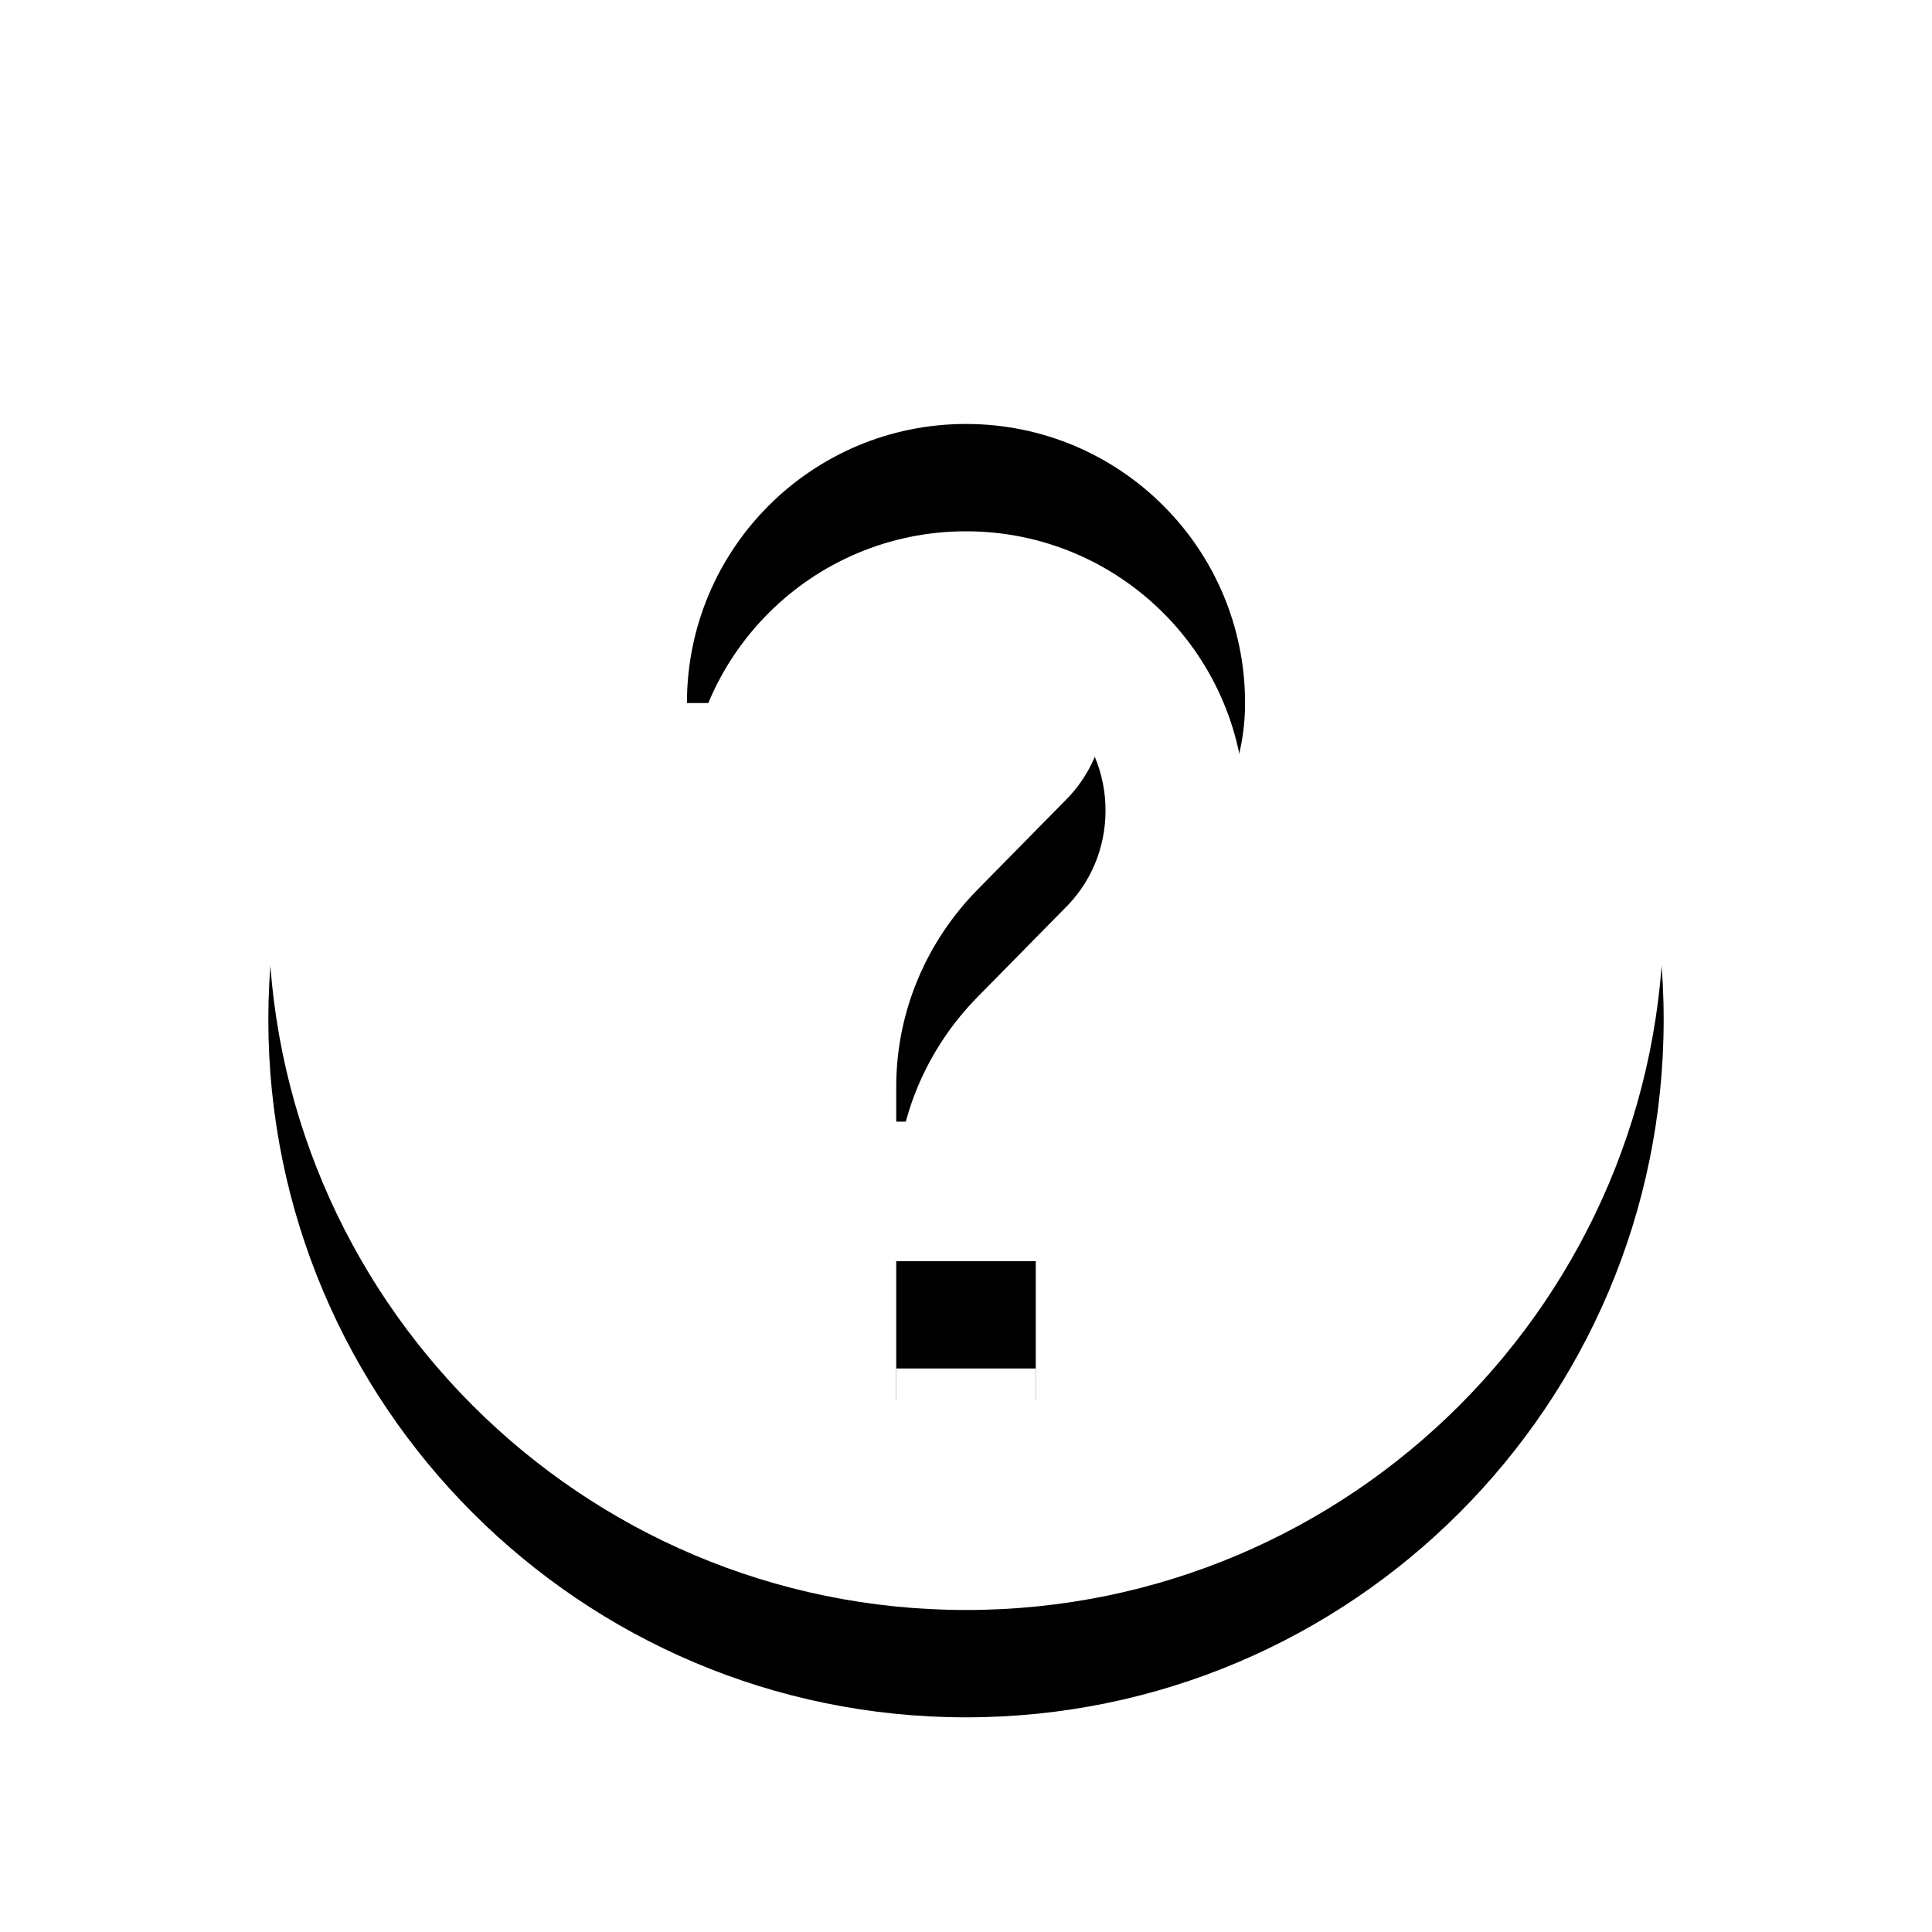 <?xml version="1.0" encoding="UTF-8"?>
<svg width="36px" height="36px" viewBox="0 0 36 36" version="1.1" xmlns="http://www.w3.org/2000/svg" xmlns:xlink="http://www.w3.org/1999/xlink">
    <!-- Generator: sketchtool 55.2 (78181) - https://sketchapp.com -->
    <title>6A753C78-593D-4F3C-946F-A9E3AAD7F6F8</title>
    <desc>Created with sketchtool.</desc>
    <defs>
        <path d="M13,0 C5.824,0 0,5.824 0,13 C0,20.176 5.824,26 13,26 C20.176,26 26,20.176 26,13 C26,5.824 20.176,0 13,0 Z M14.3,22.1 L11.7,22.1 L11.7,19.5 L14.3,19.5 L14.3,22.1 Z M16.991,12.025 L15.821,13.221 C14.885,14.17 14.3,14.95 14.3,16.9 L11.7,16.9 L11.7,16.25 C11.7,14.82 12.285,13.52 13.221,12.571 L14.833,10.933 C15.314,10.465 15.6,9.815 15.6,9.1 C15.6,7.67 14.43,6.5 13,6.5 C11.57,6.5 10.4,7.67 10.4,9.1 L7.8,9.1 C7.8,6.227 10.127,3.9 13,3.9 C15.873,3.9 18.2,6.227 18.2,9.1 C18.2,10.244 17.732,11.284 16.991,12.025 Z" id="path-1"></path>
        <filter x="-30.8%" y="-26.9%" width="161.5%" height="161.5%" filterUnits="objectBoundingBox" id="filter-2">
            <feOffset dx="0" dy="1" in="SourceAlpha" result="shadowOffsetOuter1"></feOffset>
            <feGaussianBlur stdDeviation="2.5" in="shadowOffsetOuter1" result="shadowBlurOuter1"></feGaussianBlur>
            <feColorMatrix values="0 0 0 0 0   0 0 0 0 0   0 0 0 0 0  0 0 0 0.13 0" type="matrix" in="shadowBlurOuter1" result="shadowMatrixOuter1"></feColorMatrix>
            <feOffset dx="0" dy="1" in="SourceAlpha" result="shadowOffsetOuter2"></feOffset>
            <feGaussianBlur stdDeviation="1" in="shadowOffsetOuter2" result="shadowBlurOuter2"></feGaussianBlur>
            <feColorMatrix values="0 0 0 0 0   0 0 0 0 0   0 0 0 0 0  0 0 0 0.2 0" type="matrix" in="shadowBlurOuter2" result="shadowMatrixOuter2"></feColorMatrix>
            <feMerge>
                <feMergeNode in="shadowMatrixOuter1"></feMergeNode>
                <feMergeNode in="shadowMatrixOuter2"></feMergeNode>
            </feMerge>
        </filter>
    </defs>
    <g id="🖥-Oppija---Etusivu" stroke="none" stroke-width="1" fill="none" fill-rule="evenodd">
        <g id="Etusivu" transform="translate(-991, -2367)">
            <g id="Haetuimmat-palvelut-/-desktop" transform="translate(87, 1923)">
                <g id="Group-10">
                    <g id="Group-5-Copy" transform="translate(0, 407)">
                        <g id="Group-4-Copy-2" transform="translate(868, 0)">
                            <g id="Icons-/-faq" transform="translate(41, 41)">
                                <g id="icons/action/help">
                                    <g id="help">
                                        <g id="Shape">
                                            <use fill="black" fill-opacity="1" filter="url(#filter-2)" xlink:href="#path-1"></use>
                                            <use fill="#FFFFFF" fill-rule="evenodd" xlink:href="#path-1"></use>
                                        </g>
                                    </g>
                                </g>
                            </g>
                        </g>
                    </g>
                </g>
            </g>
        </g>
    </g>
</svg>